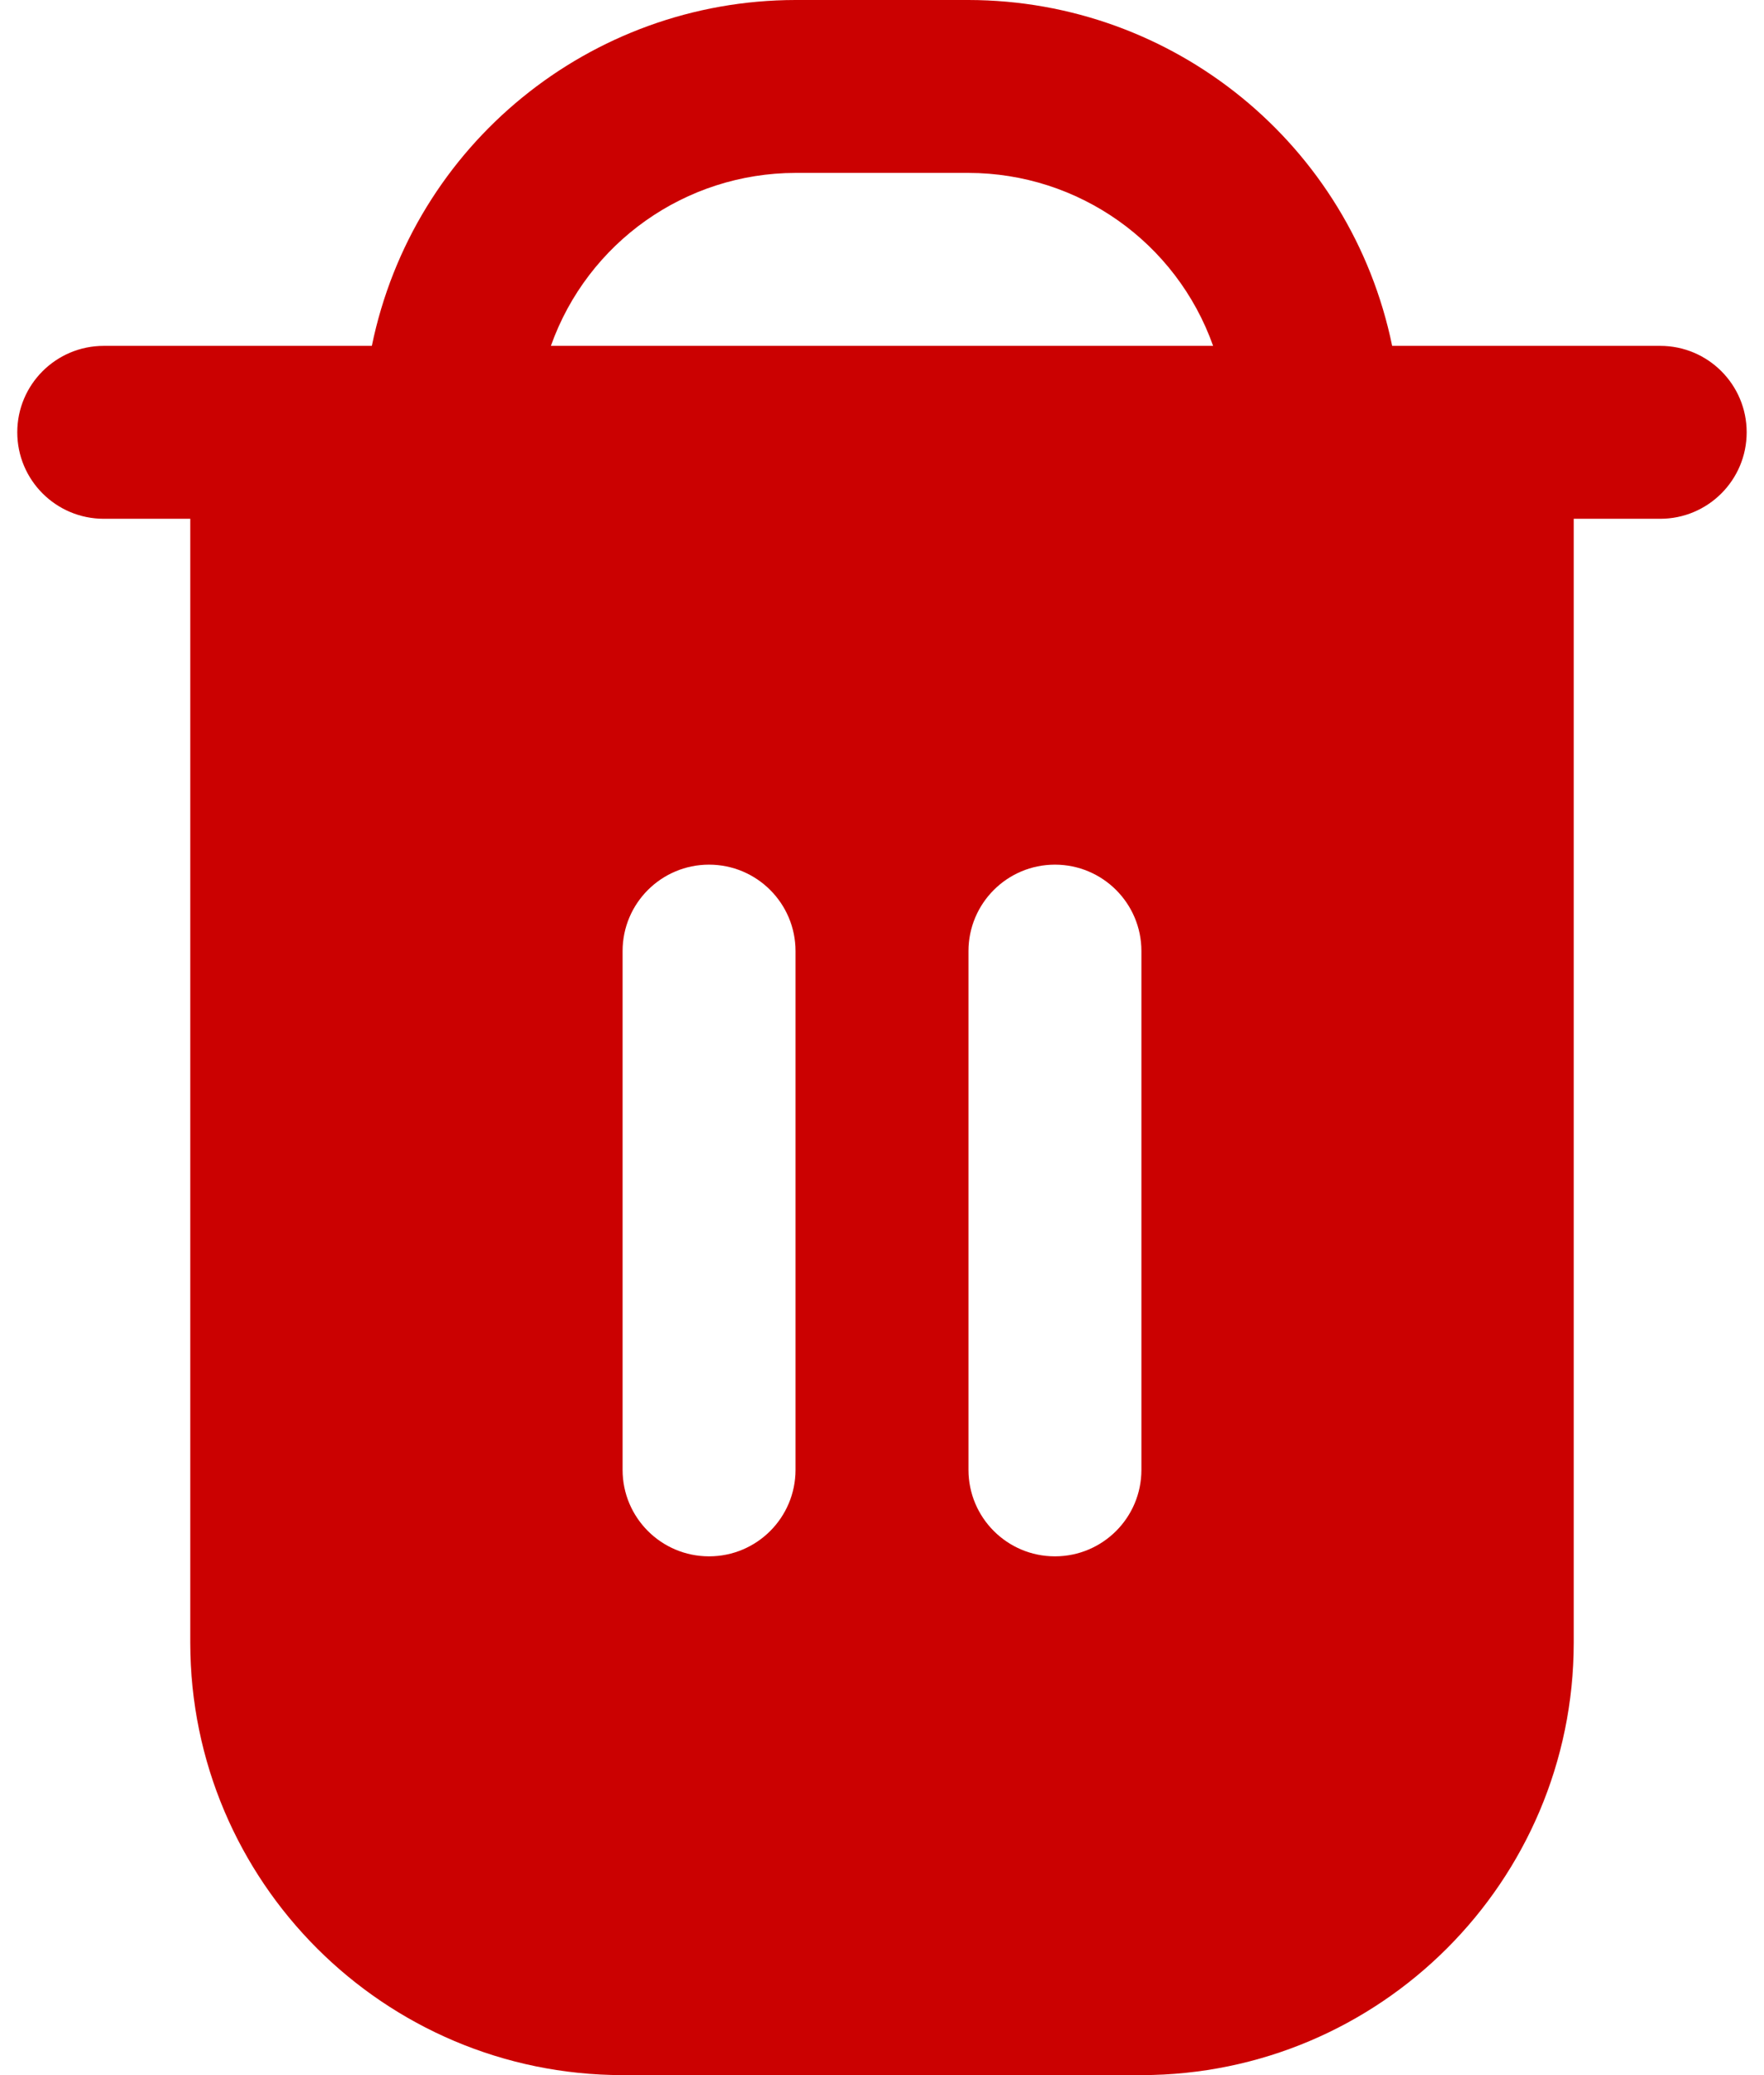 <svg width="34" height="40" viewBox="0 0 34 40" fill="none" xmlns="http://www.w3.org/2000/svg">
<path d="M32 6.667H26.833C26.036 2.789 22.625 0.005 18.666 0H15.333C11.375 0.005 7.964 2.789 7.167 6.667H2C1.079 6.667 0.333 7.413 0.333 8.333C0.333 9.254 1.079 10 2 10H3.667V31.667C3.672 36.267 7.4 39.995 12 40H22C26.6 39.995 30.328 36.267 30.333 31.667V10H32C32.92 10 33.666 9.254 33.666 8.333C33.666 7.413 32.92 6.667 32 6.667ZM15.333 28.333C15.333 29.254 14.587 30 13.667 30C12.746 30 12 29.254 12 28.333V18.333C12 17.413 12.746 16.667 13.666 16.667C14.587 16.667 15.333 17.413 15.333 18.333V28.333H15.333ZM22 28.333C22 29.254 21.254 30 20.333 30C19.413 30 18.667 29.254 18.667 28.333V18.333C18.667 17.413 19.413 16.667 20.333 16.667C21.254 16.667 22 17.413 22 18.333V28.333ZM10.618 6.667C11.327 4.67 13.215 3.336 15.333 3.333H18.667C20.785 3.336 22.673 4.67 23.382 6.667H10.618Z" fill="#CB0101"/>
</svg>
